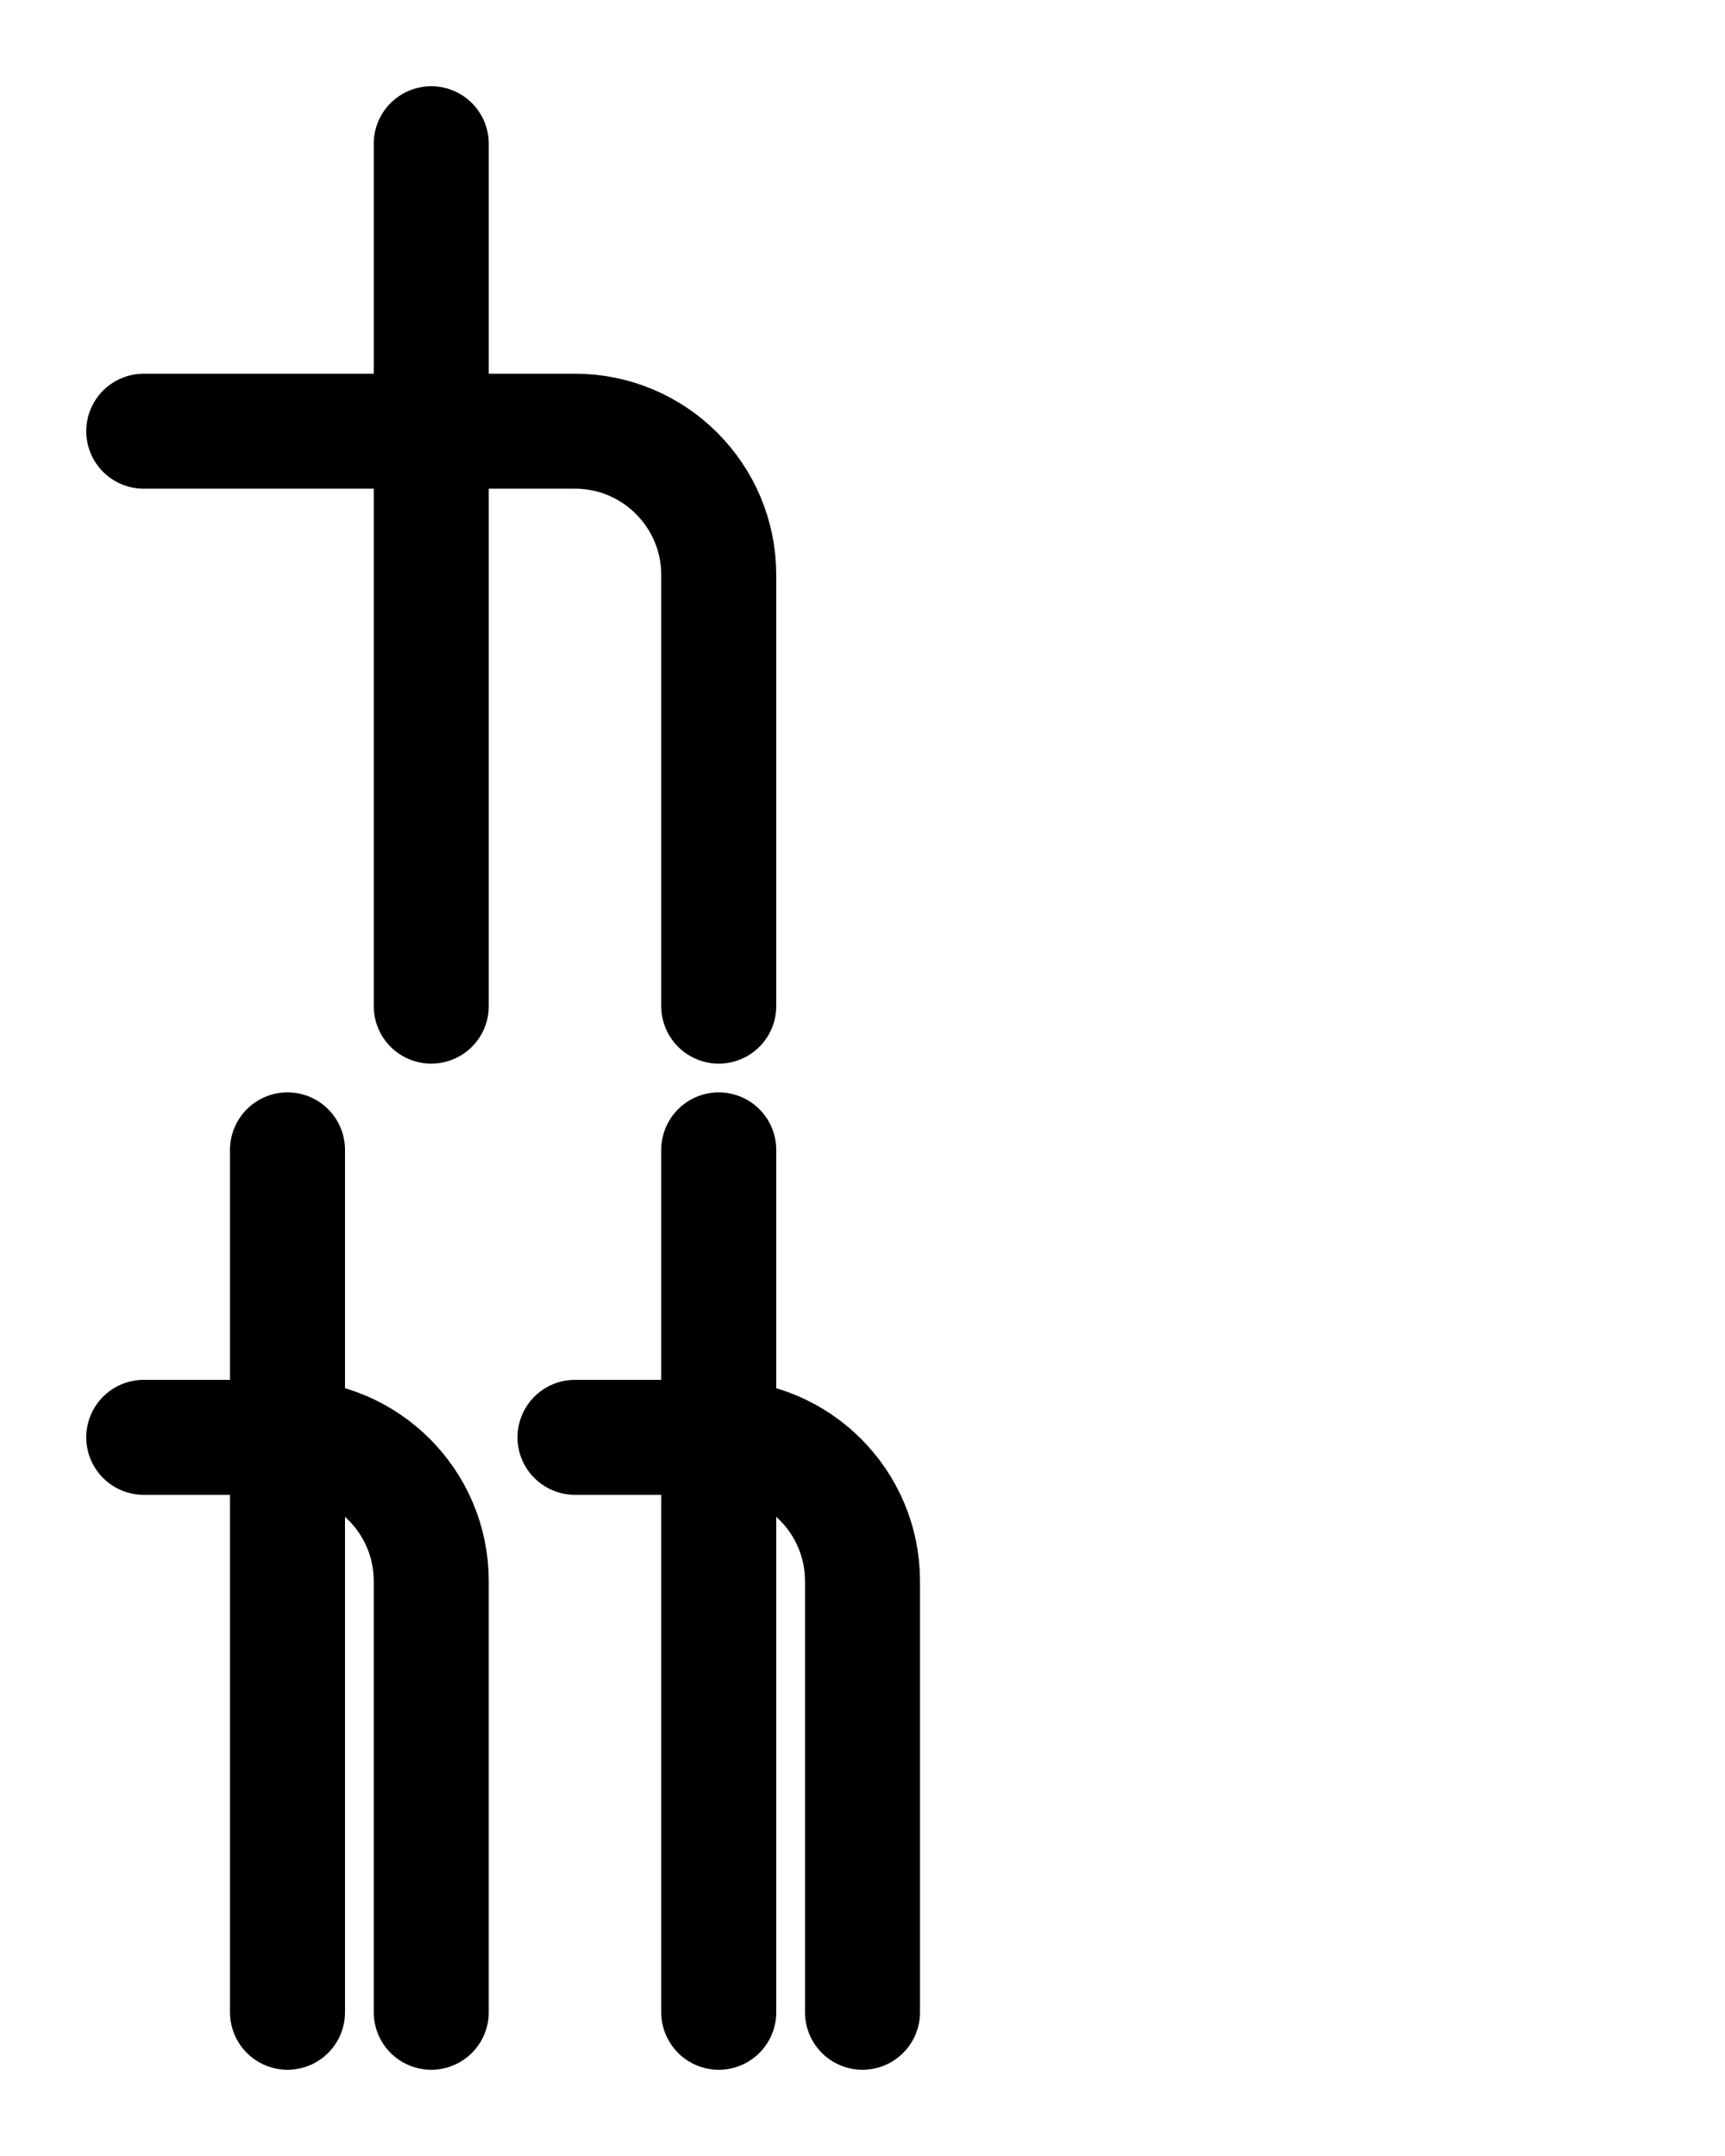 <?xml version="1.0" encoding="utf-8"?>
<!-- Generator: Adobe Illustrator 26.0.0, SVG Export Plug-In . SVG Version: 6.00 Build 0)  -->
<svg version="1.1" id="图层_1" xmlns="http://www.w3.org/2000/svg" xmlns:xlink="http://www.w3.org/1999/xlink" x="0px" y="0px"
	 viewBox="0 0 720 900" style="enable-background:new 0 0 720 900;" xml:space="preserve">
<style type="text/css">
	.st0{fill:none;stroke:#000000;stroke-width:48;stroke-linecap:round;stroke-linejoin:round;stroke-miterlimit:10;}
</style>
<path class="st0" d="M60,180h180c33.1,0,60,26.9,60,60v180"/>
<line class="st0" x1="180" y1="420" x2="180" y2="60"/>
<path class="st0" d="M60,600h60c33.1,0,60,26.9,60,60v180"/>
<line class="st0" x1="120" y1="840" x2="120" y2="480"/>
<path class="st0" d="M240,600h60c33.1,0,60,26.9,60,60v180"/>
<line class="st0" x1="300" y1="840" x2="300" y2="480"/>
</svg>
